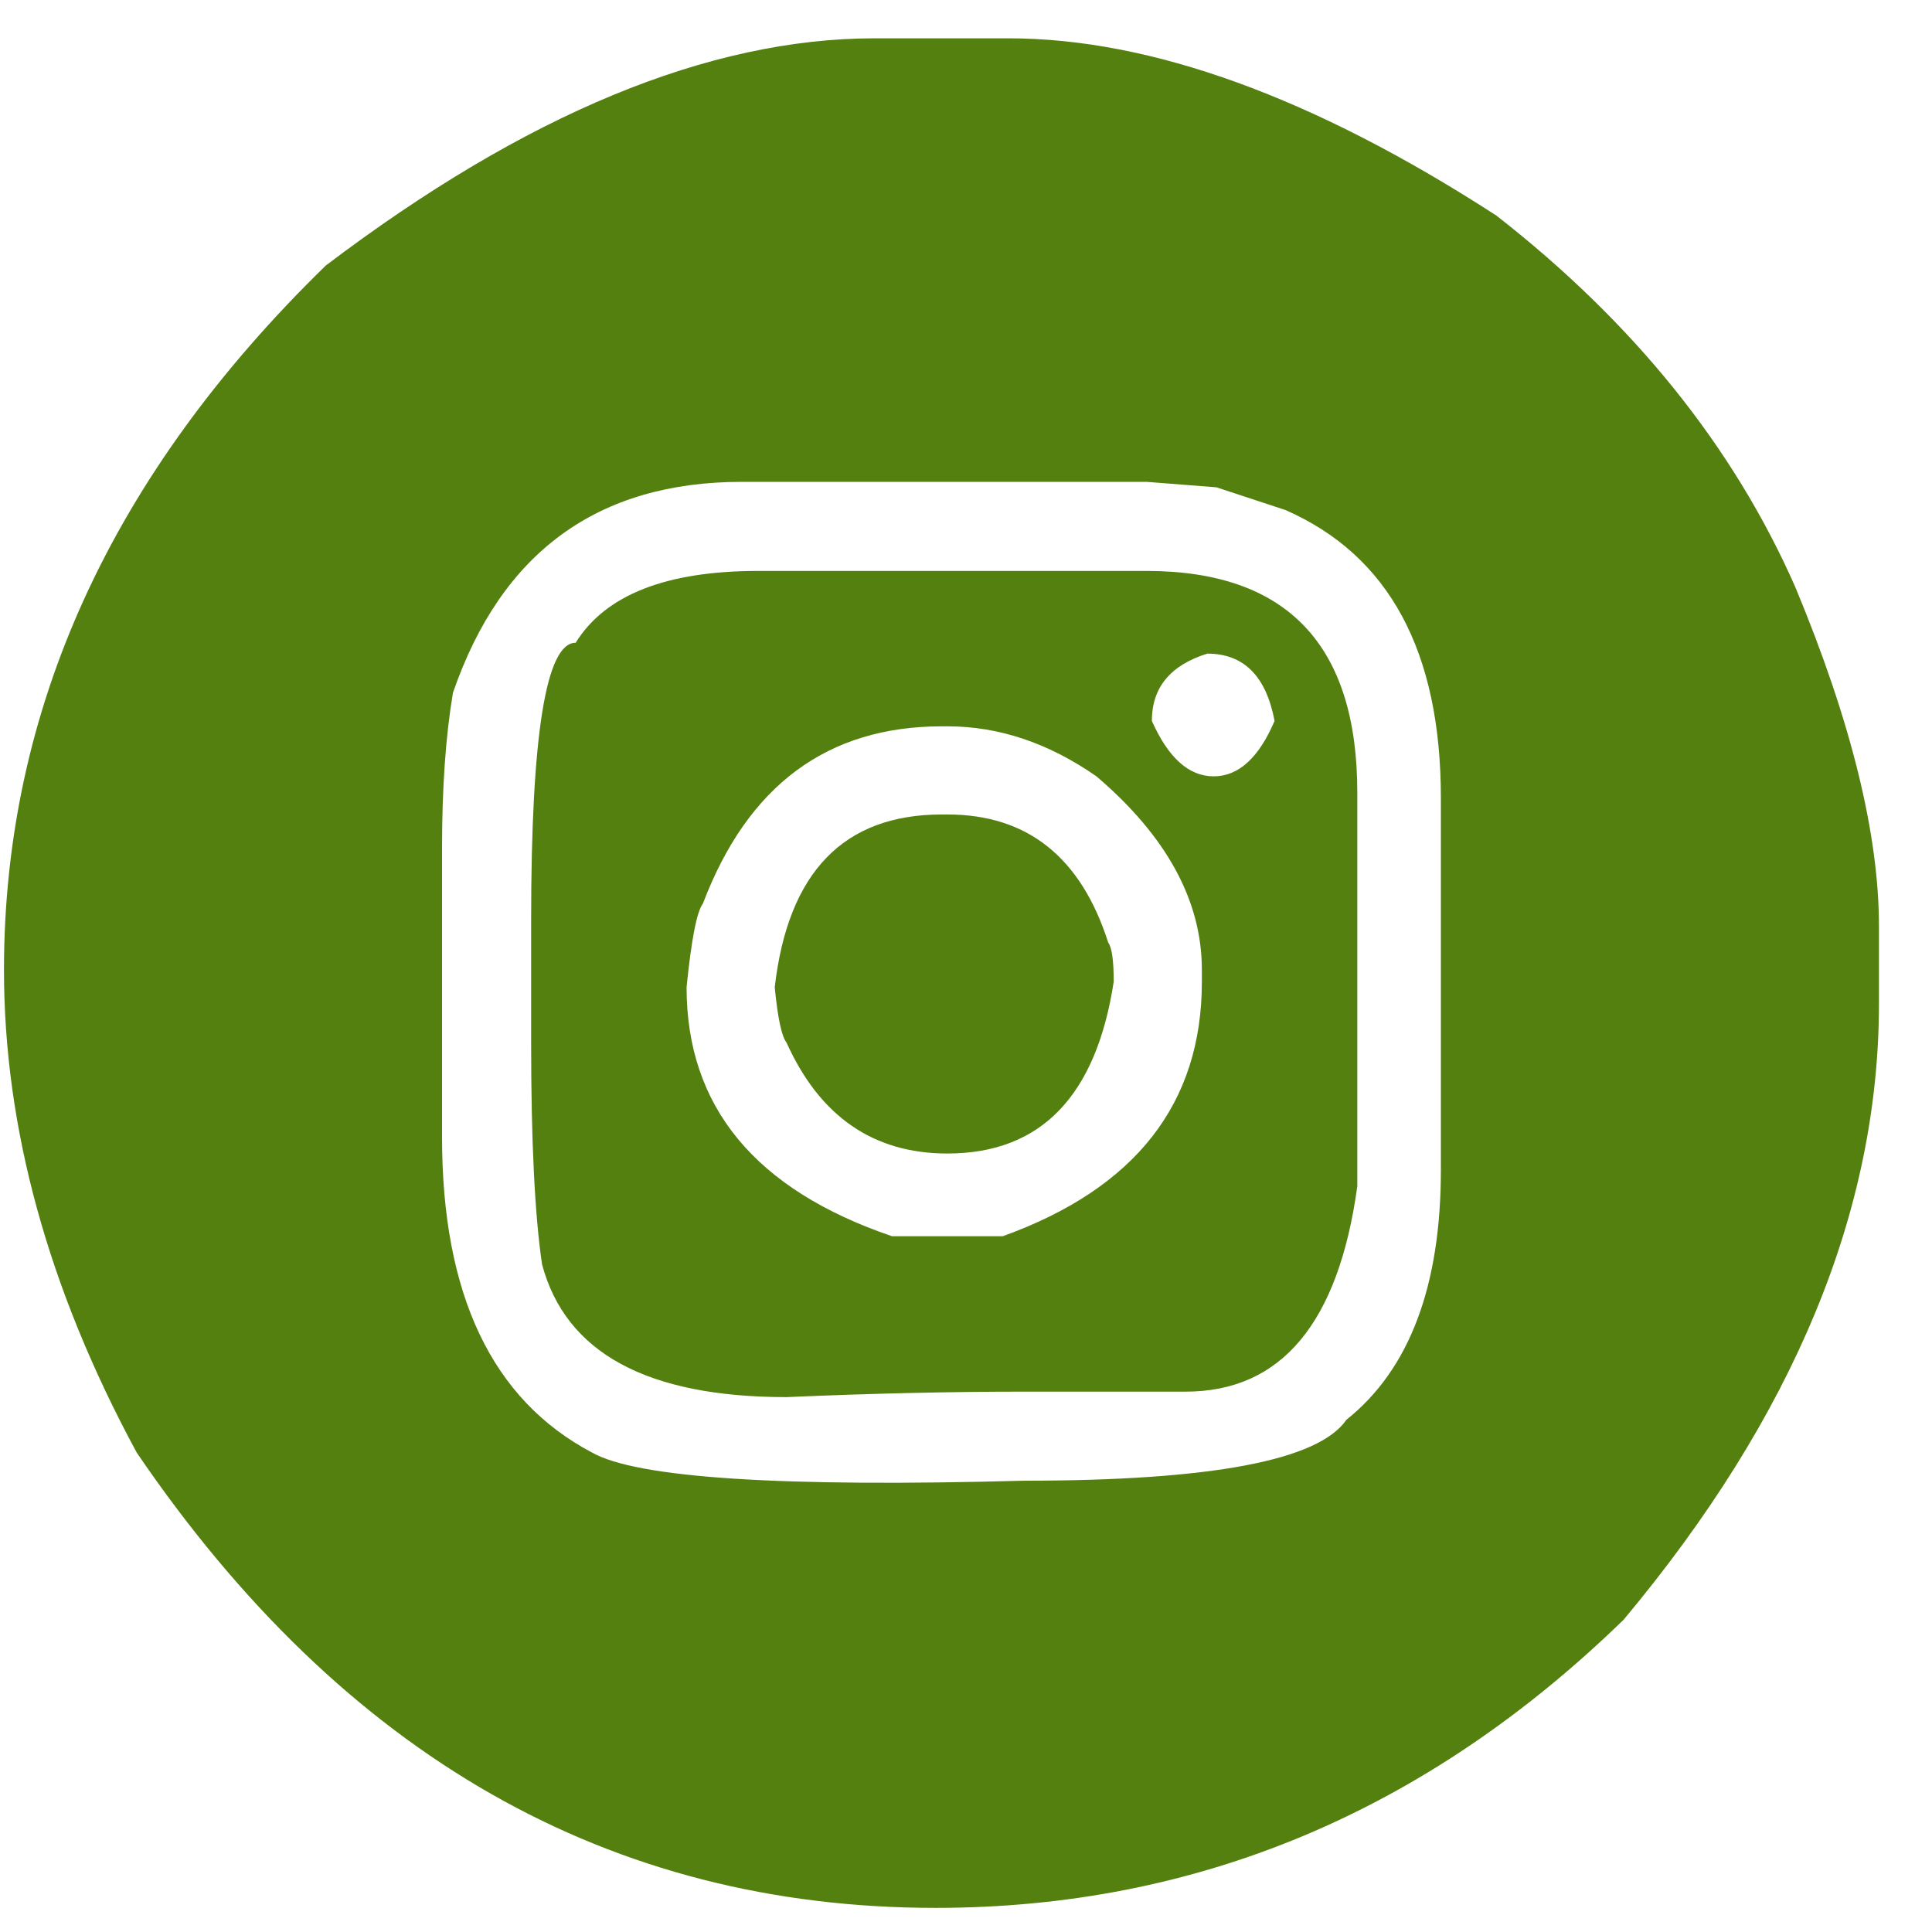<svg width="35" height="35" viewBox="0 0 35 35" fill="none" xmlns="http://www.w3.org/2000/svg">
<path d="M15.846 0.694H18.266C20.857 0.694 23.804 1.765 27.108 3.905C29.599 5.848 31.405 8.093 32.525 10.639C33.535 13.065 34.039 15.112 34.039 16.781V18.18C34.039 21.934 32.497 25.655 29.413 29.343C25.834 32.823 21.68 34.563 16.949 34.563C11.043 34.563 6.219 31.813 2.476 26.314C0.874 23.35 0.072 20.436 0.072 17.571C0.072 12.851 2.015 8.598 5.901 4.811C9.523 2.066 12.838 0.694 15.846 0.694ZM8.008 15.365V20.601C8.008 23.454 8.914 25.359 10.725 26.314C11.537 26.775 14.15 26.945 18.562 26.824C21.943 26.824 23.886 26.457 24.391 25.721C25.533 24.81 26.103 23.301 26.103 21.193V14.459C26.103 11.803 25.165 10.063 23.288 9.24L22.037 8.828L20.769 8.729H13.442C10.829 8.729 9.084 10.003 8.206 12.549C8.074 13.329 8.008 14.267 8.008 15.365ZM13.738 10.343H20.769C23.315 10.343 24.589 11.682 24.589 14.36V21.49C24.248 23.97 23.211 25.211 21.477 25.211H18.562C17.201 25.211 15.763 25.244 14.249 25.31C11.724 25.31 10.248 24.508 9.82 22.906C9.688 22.017 9.622 20.677 9.622 18.888V16.665C9.622 13.318 9.891 11.644 10.429 11.644C10.967 10.776 12.07 10.343 13.738 10.343ZM20.867 13.06C21.164 13.729 21.537 14.064 21.987 14.064C22.437 14.064 22.805 13.729 23.09 13.06C22.937 12.247 22.53 11.841 21.872 11.841C21.202 12.05 20.867 12.456 20.867 13.06ZM12.438 17.884C12.438 20.046 13.678 21.55 16.159 22.395H18.167C20.571 21.528 21.773 19.991 21.773 17.785V17.571C21.773 16.32 21.137 15.151 19.863 14.064C18.996 13.46 18.096 13.158 17.163 13.158H17.064C14.989 13.158 13.546 14.229 12.734 16.369C12.624 16.512 12.525 17.017 12.438 17.884ZM17.064 14.755H17.163C18.612 14.755 19.583 15.529 20.077 17.077C20.143 17.165 20.176 17.401 20.176 17.785C19.858 19.86 18.853 20.897 17.163 20.897C15.824 20.897 14.852 20.227 14.249 18.888C14.161 18.778 14.089 18.444 14.035 17.884C14.276 15.798 15.286 14.755 17.064 14.755Z" fill="#548010"/>
</svg>
